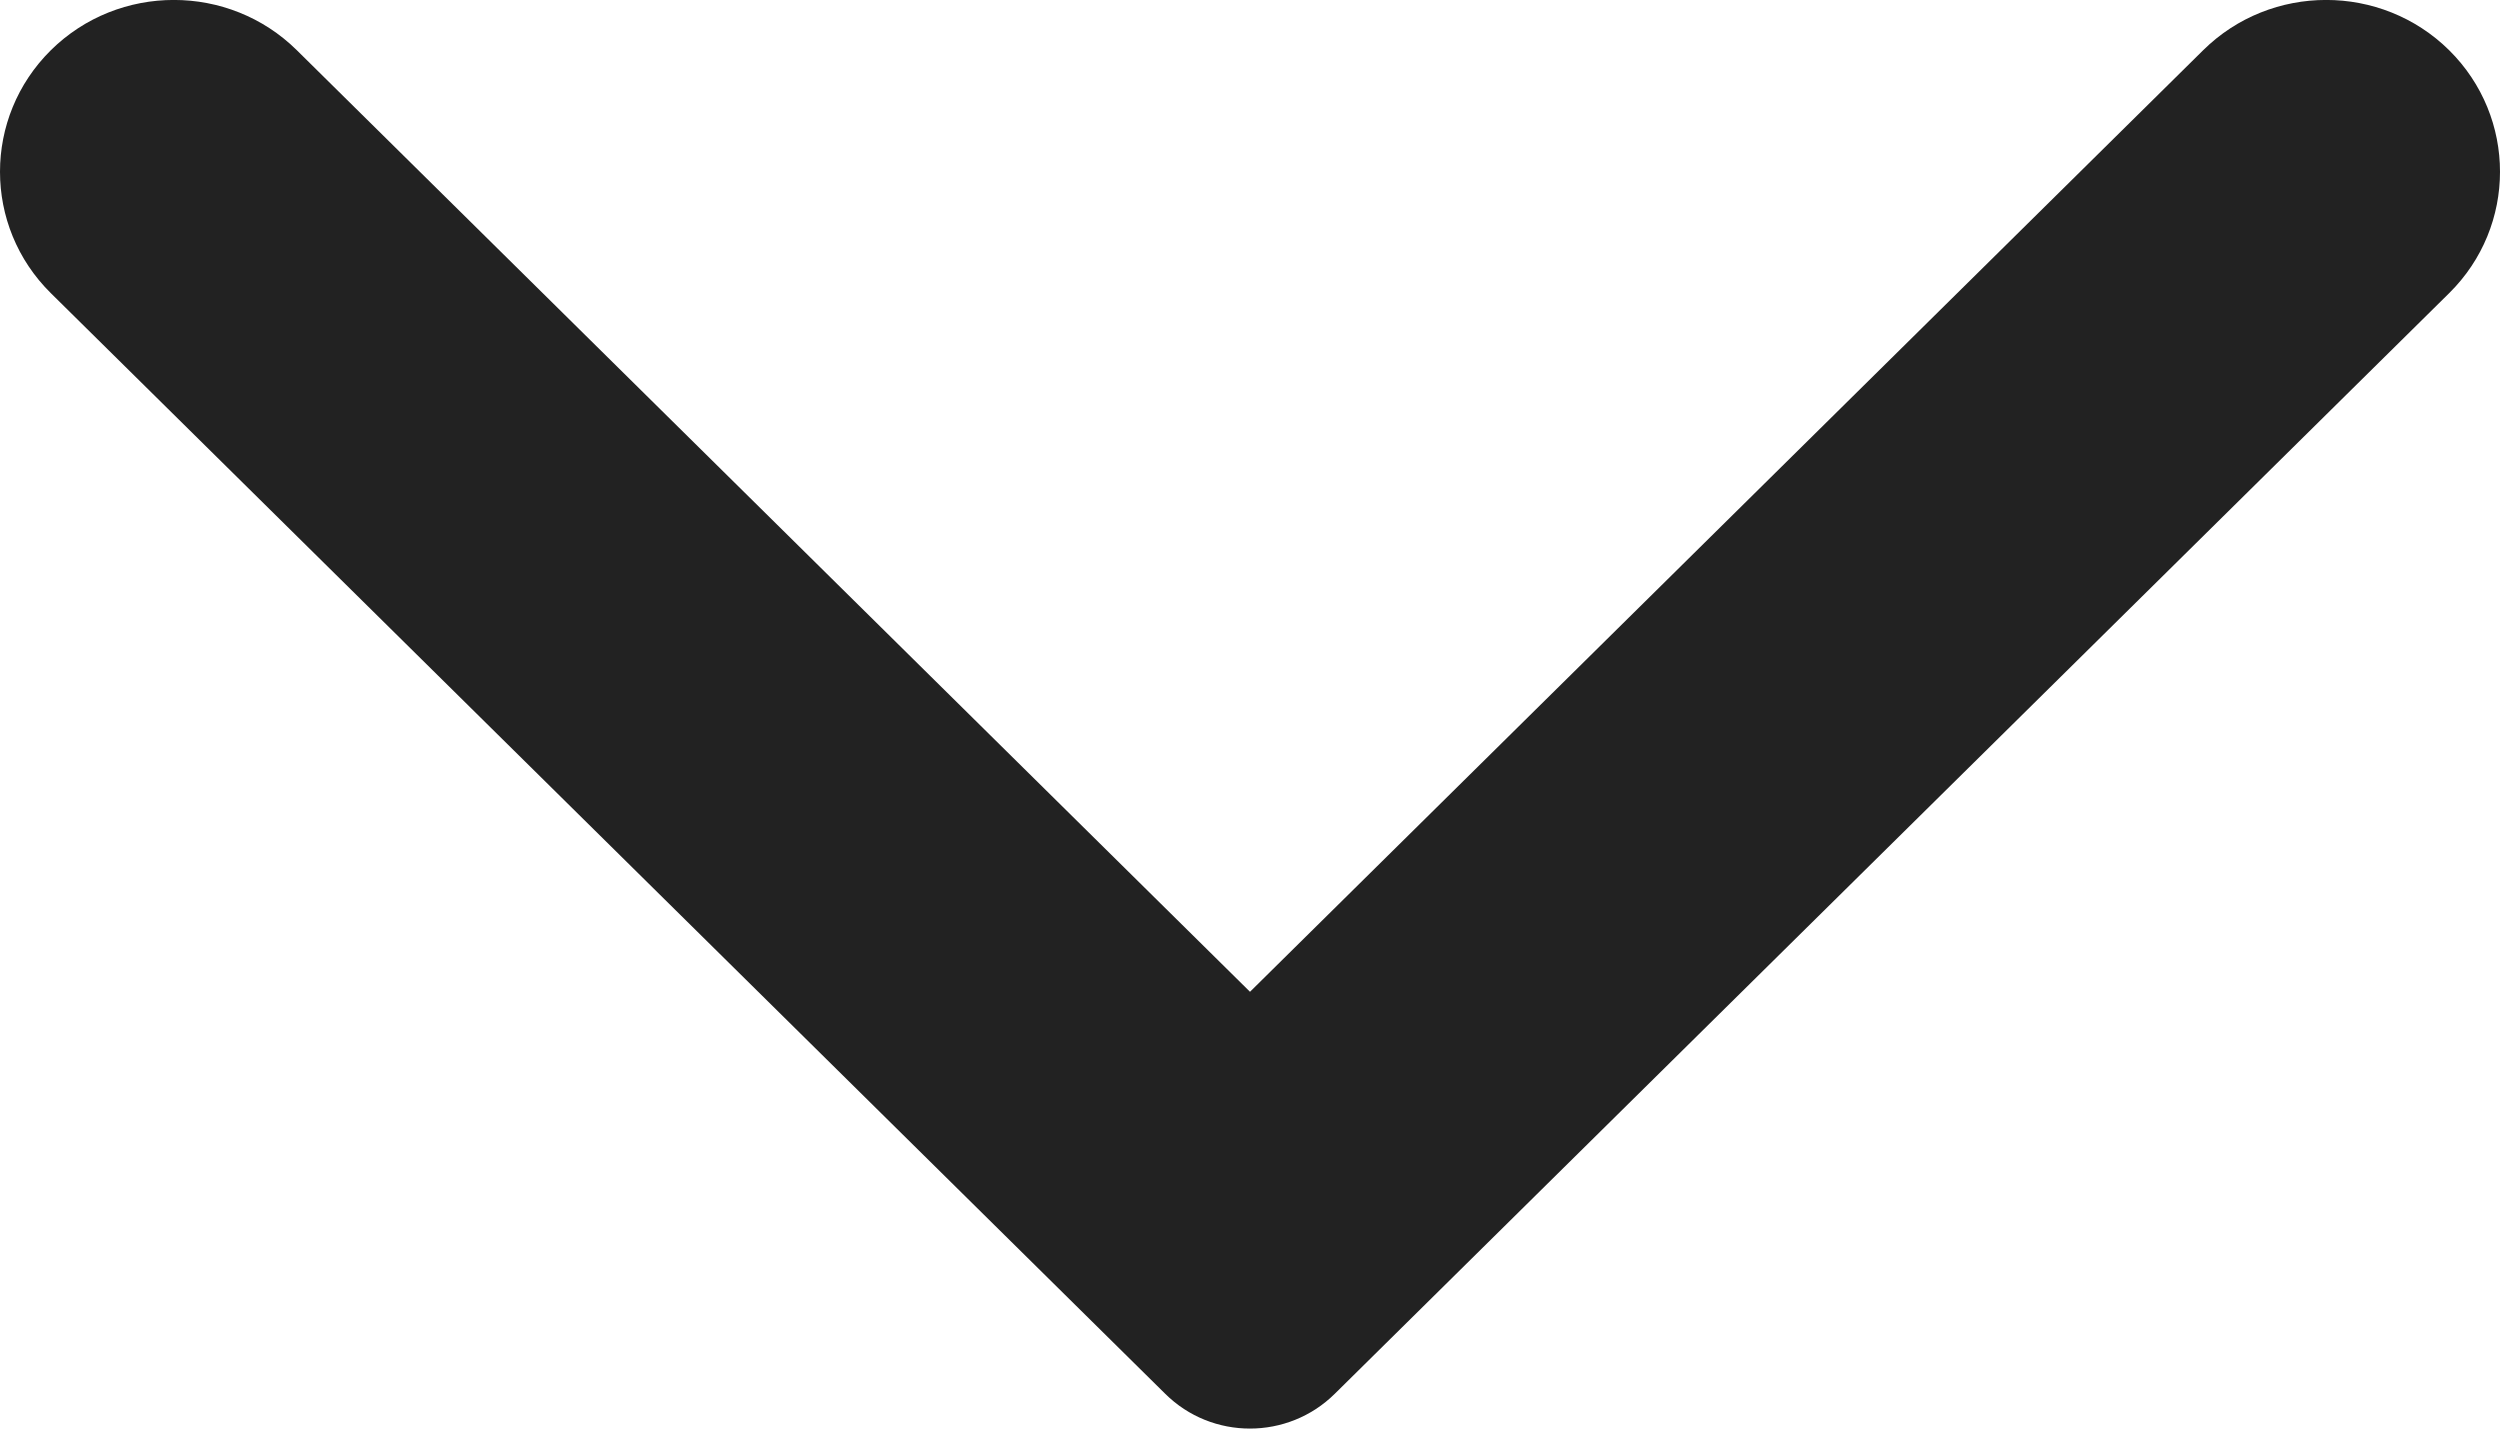 <?xml version="1.0" encoding="UTF-8"?>
<svg width="14px" height="8px" viewBox="0 0 14 8" version="1.1" xmlns="http://www.w3.org/2000/svg" xmlns:xlink="http://www.w3.org/1999/xlink">
    <title>Arrow Copy</title>
    <g id="Page-1" stroke="none" stroke-width="1" fill="none" fill-rule="evenodd">
        <g id="1" transform="translate(-645, -235)" fill="#222222">
            <g id="Group-8-Copy" transform="translate(307, 218)">
                <path d="M341.195,21.475 C340.935,21.213 340.935,20.788 341.195,20.525 L347.358,14.285 C347.733,13.905 348.343,13.905 348.719,14.285 C349.094,14.665 349.094,15.282 348.719,15.662 L343.446,21 L348.719,26.338 C349.094,26.718 349.094,27.335 348.719,27.715 C348.343,28.095 347.733,28.095 347.358,27.715 L341.195,21.475 Z" id="Arrow-Copy" transform="translate(345, 21) scale(1, -1) rotate(90) translate(-345, -21) "></path>
            </g>
        </g>
    </g>
</svg>